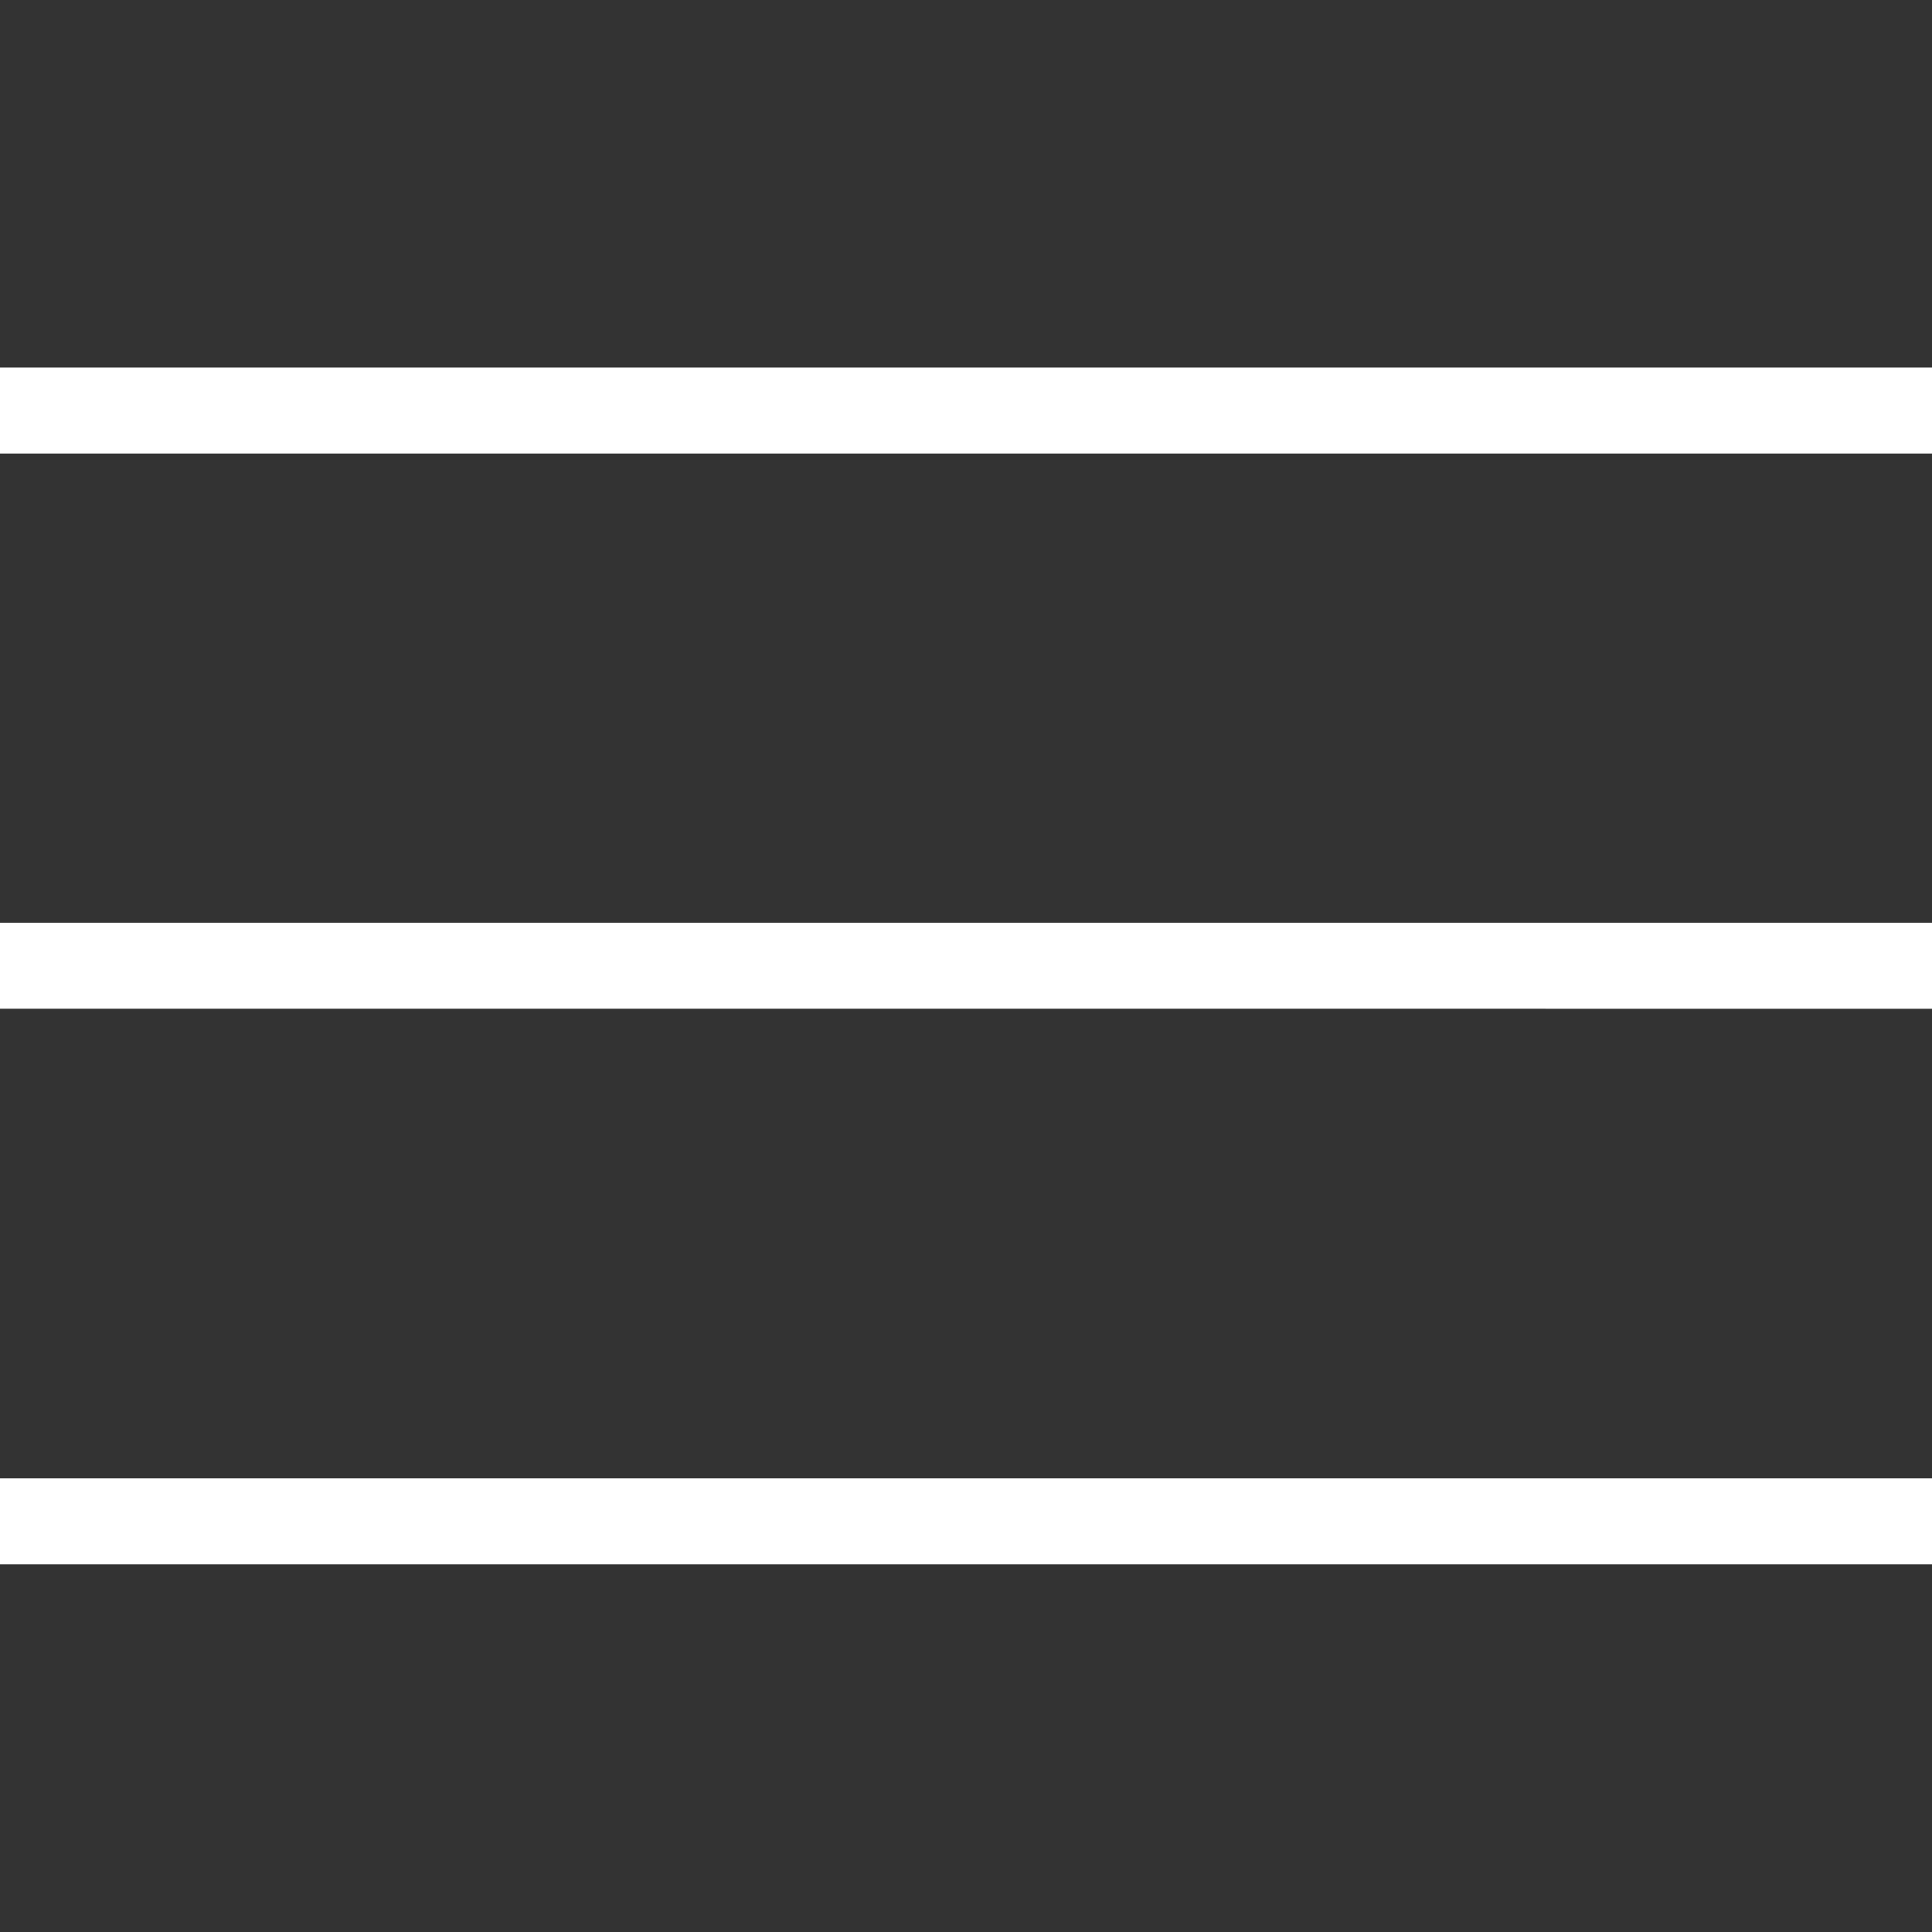 <?xml version="1.0" encoding="UTF-8"?>
<svg id="Capa_1" data-name="Capa 1" xmlns="http://www.w3.org/2000/svg" viewBox="0 0 141.73 141.73">
  <rect x="0" y="0" width="141.73" height="141.73" fill="#333333" stroke="none"/>
  <defs>
    <style>
      .cls-1 {
        fill: #fff;
      }
    </style>
  </defs>
  <path class="cls-1" d="m0,114.76v-6.31h141.73v6.31H0Zm0-40.76v-6.31h141.73v6.31H0Zm0-40.73v-6.31h141.73v6.31H0Z"/>
</svg>